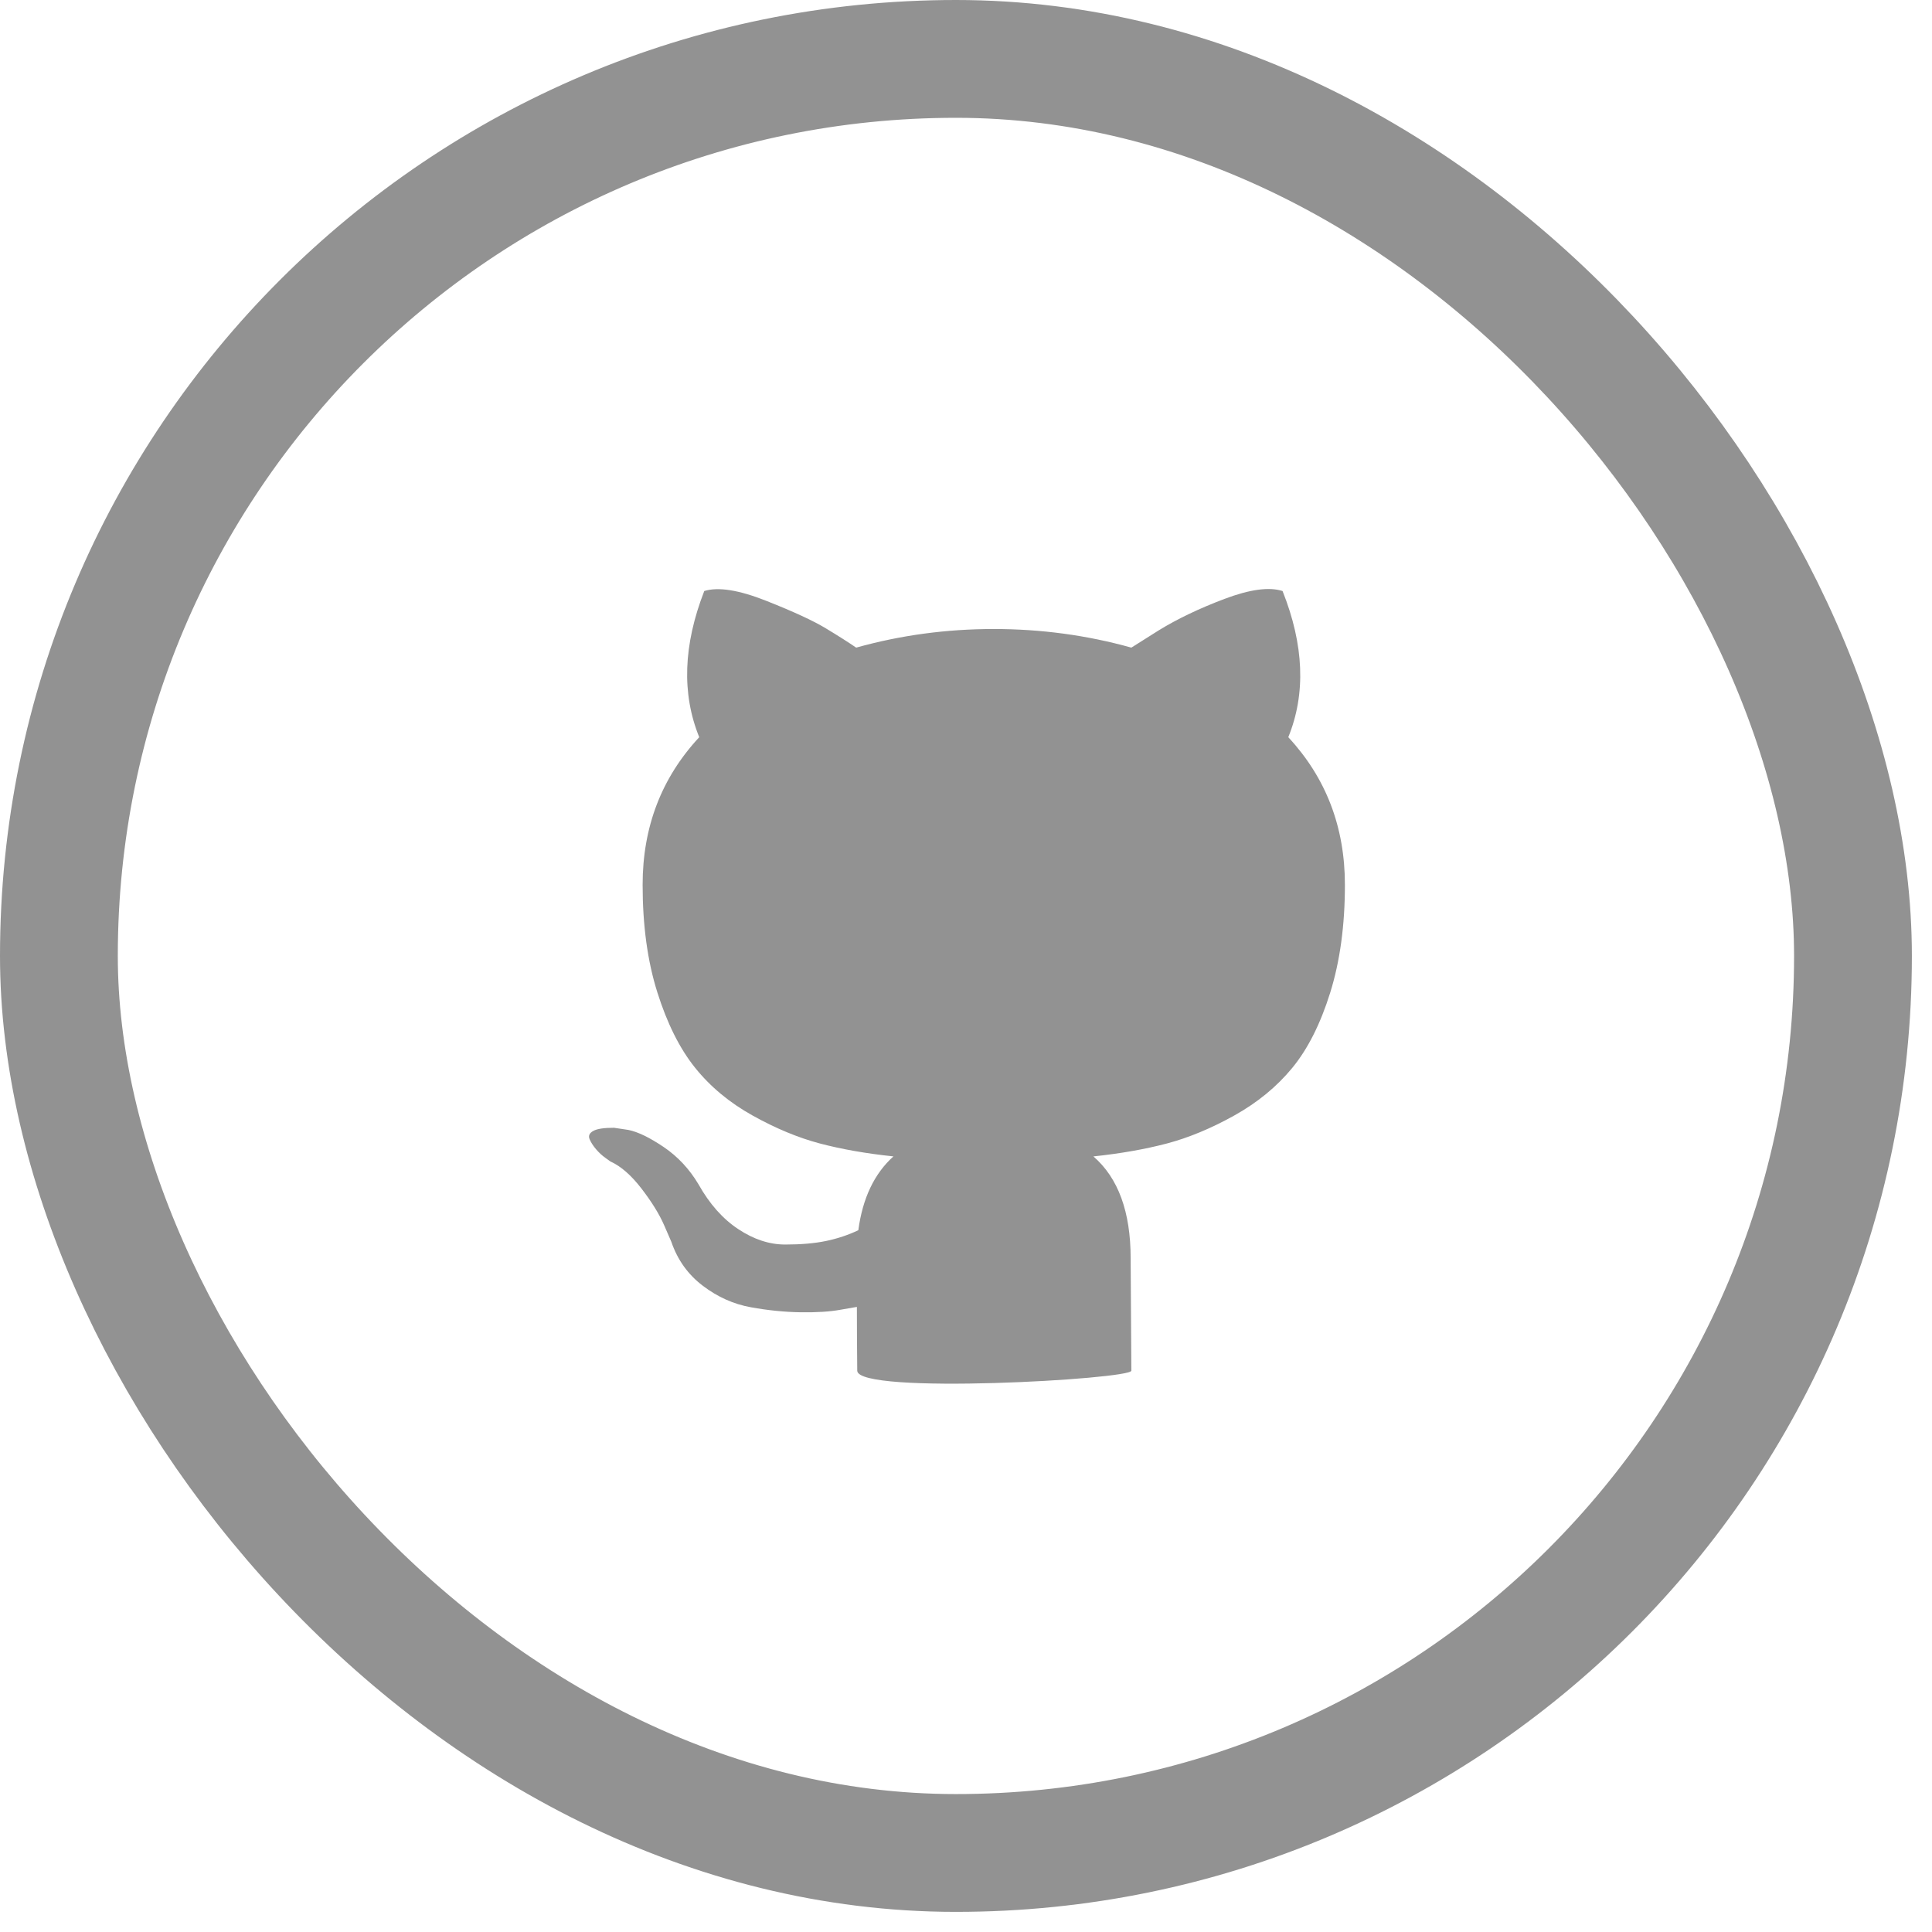 <?xml version="1.0" encoding="UTF-8"?>
<svg width="82px" height="82px" viewBox="0 0 82 82" version="1.1" xmlns="http://www.w3.org/2000/svg" xmlns:xlink="http://www.w3.org/1999/xlink">
    <!-- Generator: Sketch 45.1 (43504) - http://www.bohemiancoding.com/sketch -->
    <title>Group 18</title>
    <desc>Created with Sketch.</desc>
    <defs></defs>
    <g id="Page-1" stroke="none" stroke-width="1" fill="none" fill-rule="evenodd">
        <g id="Development" transform="translate(-1686, -216)">
            <g id="Group-14" transform="translate(1386, 216)">
                <g id="Group-7">
                    <g id="Group-18" transform="translate(300, 0)">
                        <g id="github-logo" transform="translate(25, 25)" fill-rule="nonzero" fill="#929292">
                            <path d="M11.384,33.176 C11.374,32.141 11.369,31.239 11.369,30.469 L10.669,30.59 C10.223,30.672 9.66,30.707 8.981,30.697 C8.302,30.687 7.597,30.616 6.867,30.484 C6.137,30.353 5.458,30.049 4.83,29.572 C4.201,29.096 3.755,28.472 3.492,27.702 L3.188,27.002 C2.985,26.536 2.666,26.019 2.23,25.451 C1.794,24.883 1.353,24.498 0.907,24.296 L0.694,24.143 C0.552,24.042 0.42,23.92 0.299,23.778 C0.177,23.636 0.086,23.494 0.025,23.352 C-0.036,23.21 0.015,23.093 0.177,23.002 C0.339,22.91 0.633,22.866 1.059,22.866 L1.667,22.957 C2.073,23.038 2.574,23.281 3.173,23.686 C3.771,24.092 4.262,24.619 4.648,25.268 C5.114,26.099 5.676,26.733 6.336,27.169 C6.994,27.605 7.658,27.822 8.327,27.822 C8.996,27.822 9.574,27.772 10.061,27.671 C10.547,27.569 11.004,27.417 11.43,27.214 C11.612,25.855 12.109,24.811 12.92,24.081 C11.764,23.96 10.725,23.777 9.802,23.534 C8.88,23.29 7.927,22.895 6.944,22.347 C5.96,21.8 5.144,21.12 4.495,20.31 C3.846,19.499 3.314,18.434 2.899,17.116 C2.483,15.798 2.275,14.278 2.275,12.554 C2.275,10.1 3.076,8.012 4.678,6.289 C3.928,4.444 3.999,2.376 4.891,0.085 C5.479,-0.098 6.351,0.039 7.507,0.495 C8.662,0.951 9.509,1.342 10.046,1.666 C10.584,1.99 11.014,2.265 11.339,2.487 C13.225,1.96 15.171,1.697 17.178,1.697 C19.185,1.697 21.132,1.96 23.018,2.487 L24.174,1.758 C24.964,1.271 25.898,0.825 26.972,0.419 C28.046,0.014 28.868,-0.098 29.436,0.085 C30.348,2.376 30.429,4.444 29.679,6.289 C31.28,8.013 32.082,10.101 32.082,12.555 C32.082,14.278 31.873,15.803 31.458,17.131 C31.043,18.46 30.506,19.524 29.847,20.325 C29.188,21.126 28.366,21.8 27.383,22.347 C26.4,22.895 25.446,23.29 24.524,23.534 C23.601,23.777 22.562,23.96 21.407,24.082 C22.461,24.994 22.988,26.434 22.988,28.4 L23.018,33.176 C23.018,33.54 11.394,34.21 11.384,33.176 Z" id="Shape"></path>
                        </g>
                        <rect id="Rectangle-2" stroke="#929292" stroke-width="5" x="2.5" y="2.5" width="76.146" height="76.146" rx="38.073"></rect>
                    </g>
                </g>
            </g>
        </g>
    </g>
</svg>